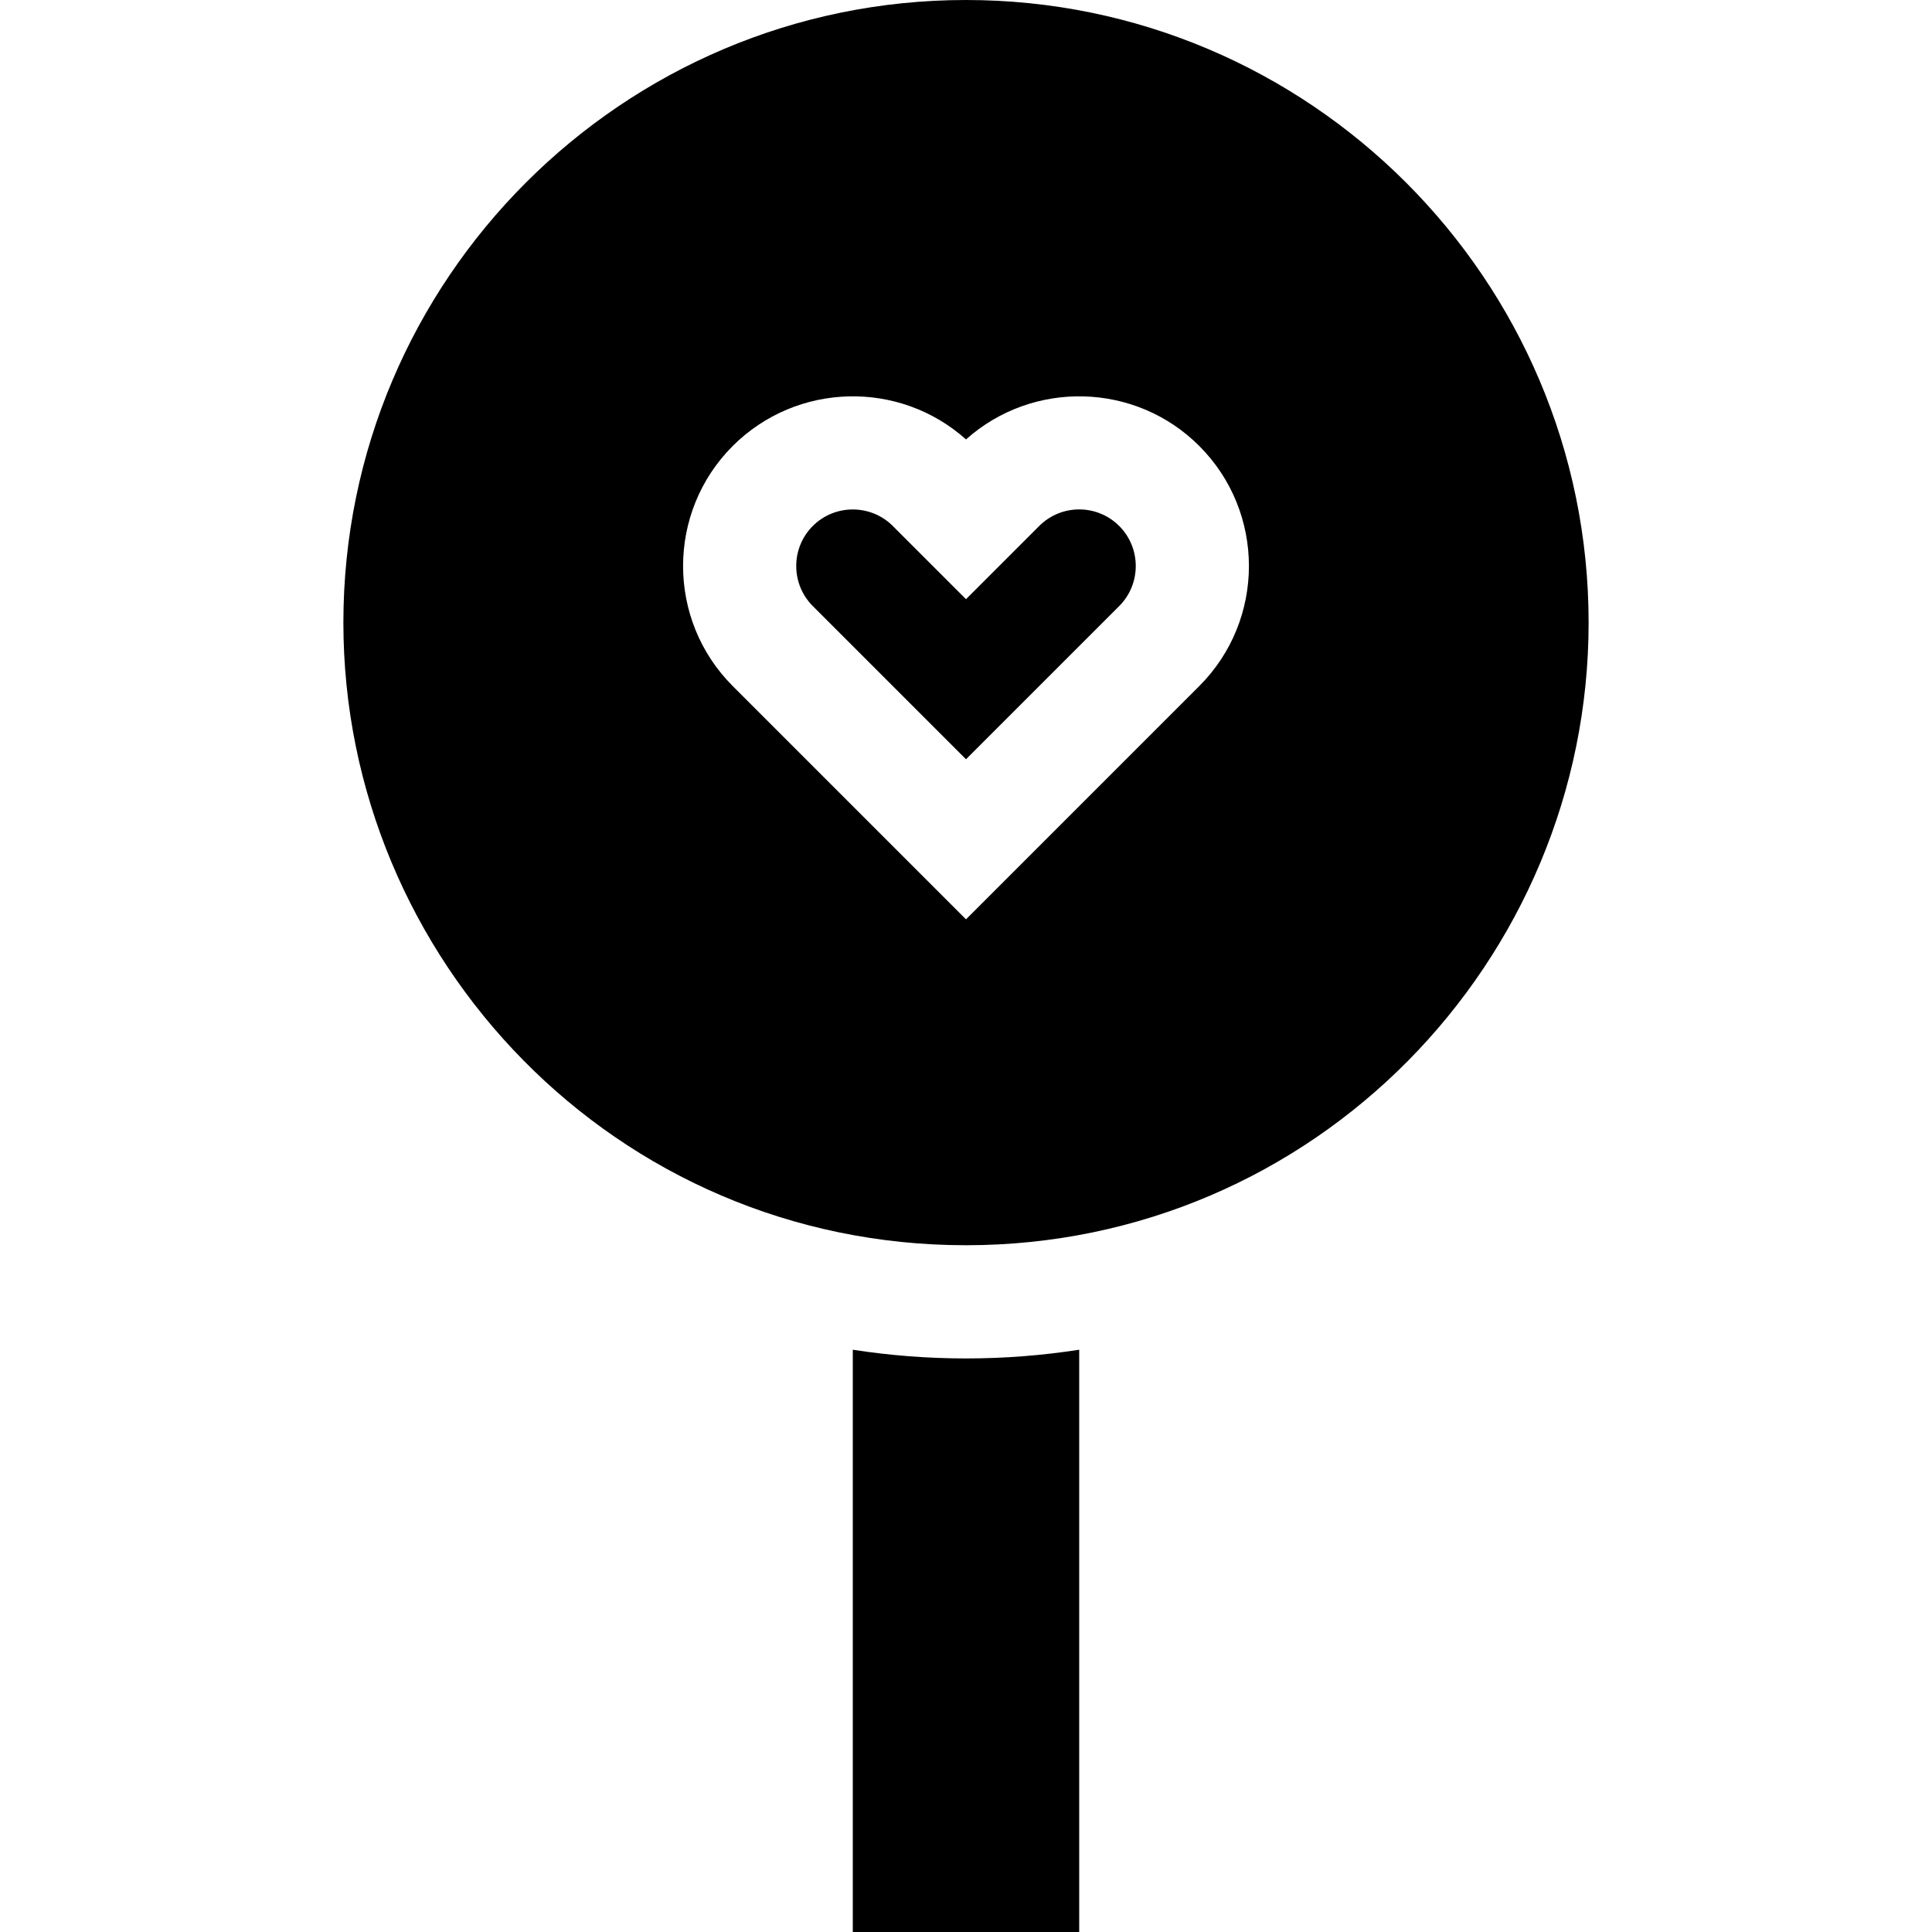 <svg id="Capa_1" enable-background="new 0 0 512 512" height="512" viewBox="0 0 512 512" width="512" xmlns="http://www.w3.org/2000/svg"><g><path d="m275.395 139.395-19.395 19.394-19.395-19.395c-5.838-5.838-15.367-5.844-21.211 0-5.845 5.845-5.845 15.366 0 21.211l40.606 40.606 40.605-40.605c5.845-5.845 5.845-15.366 0-21.211-5.859-5.86-15.351-5.86-21.21 0z"/><path d="m256 0c-90.981 0-165 74.019-165 165 0 89.253 72.129 165 165 165 92.331 0 165-75.3 165-165 0-90.981-74.019-165-165-165zm61.816 181.816-61.816 61.817-61.816-61.816c-17.549-17.549-17.549-46.084 0-63.633 16.978-16.934 44.18-17.52 61.816-1.729 17.666-15.791 44.897-15.205 61.816 1.729 17.549 17.548 17.549 46.084 0 63.632z"/><path d="m256 360c-10.2 0-20.218-.791-30-2.308v154.308h60v-154.308c-9.782 1.517-19.8 2.308-30 2.308z"/></g></svg>